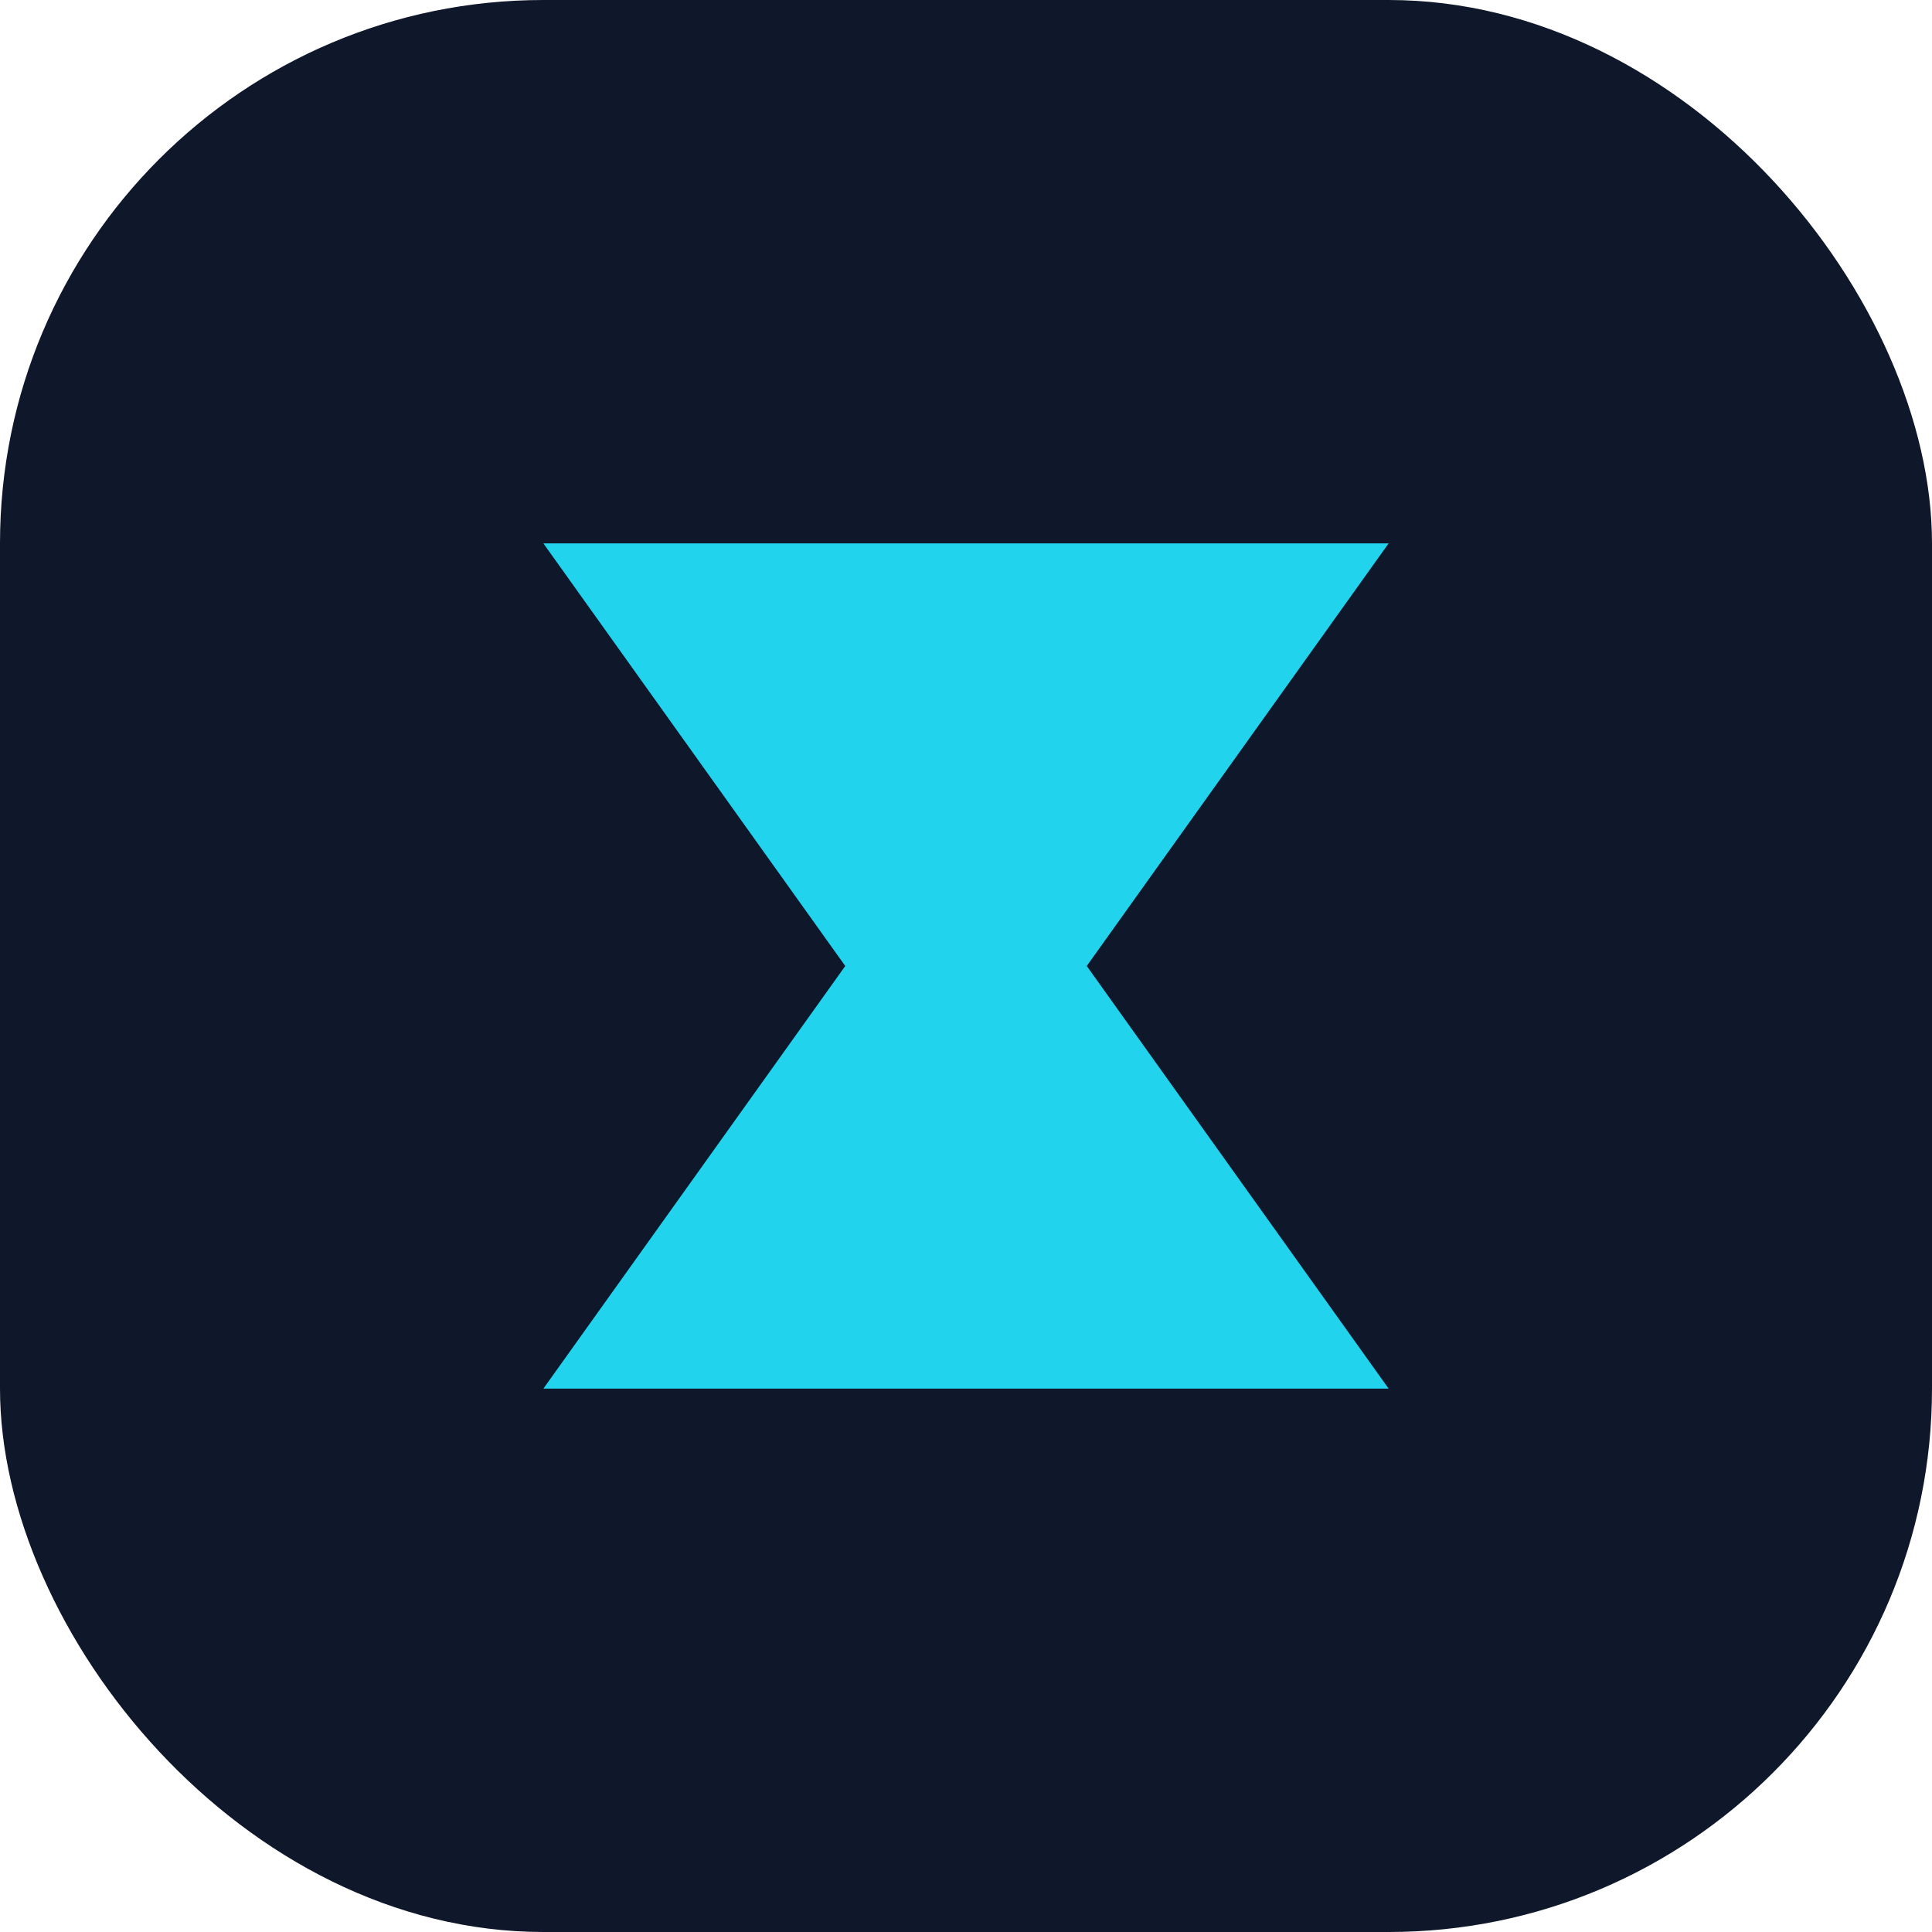 <svg width="64" height="64" viewBox="0 0 64 64" fill="none" xmlns="http://www.w3.org/2000/svg">
  <rect width="64" height="64" rx="18" fill="#0F172A"/>
  <path d="M18 18H46L36 32L46 46H18L28 32L18 18Z" fill="#22D3EE"/>
</svg>

